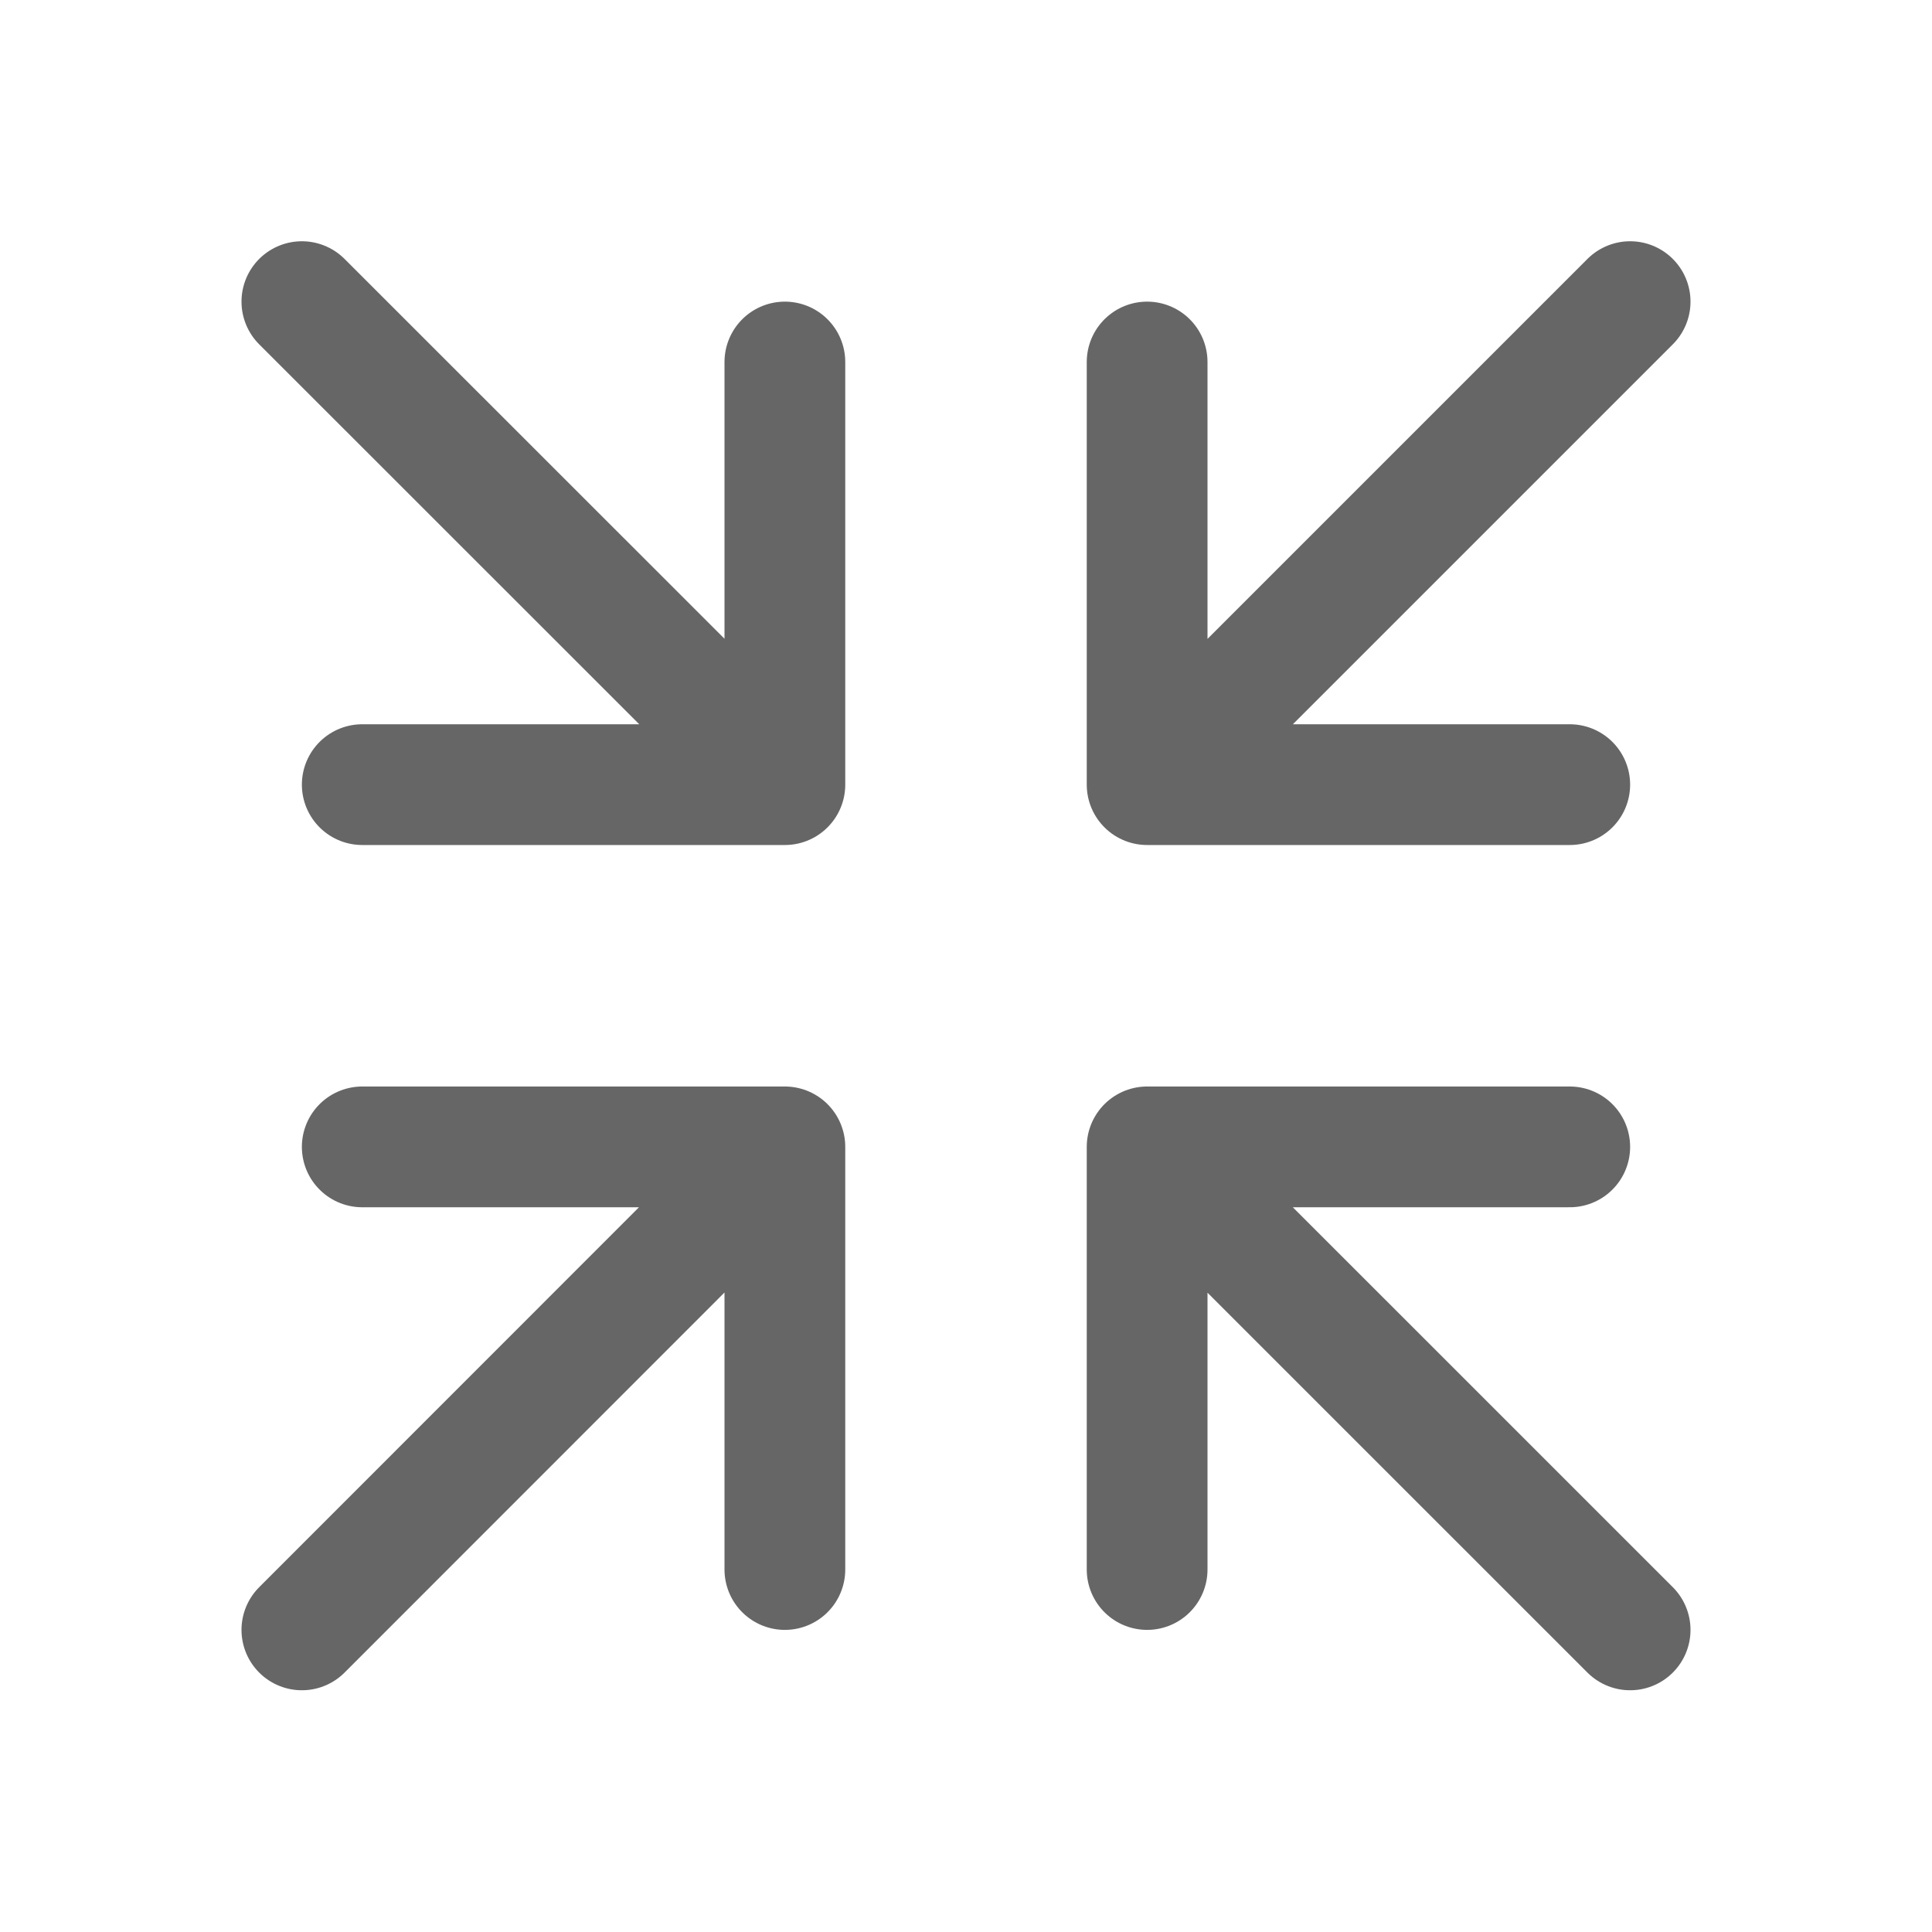 <svg width="24" height="24" viewBox="0 0 24 24" fill="none" xmlns="http://www.w3.org/2000/svg">
<path d="M14.25 19.497V14.247H19.5M14.728 14.726L20.25 20.247M9.75 4.497V9.747H4.5M9.272 9.267L3.75 3.747M19.5 9.747H14.25V4.497M14.729 9.268L20.25 3.747M4.5 14.247H9.75V19.497M9.27 14.725L3.75 20.247" stroke="#666666" stroke-width="1.5" stroke-linecap="round" stroke-linejoin="round"/>
</svg>
